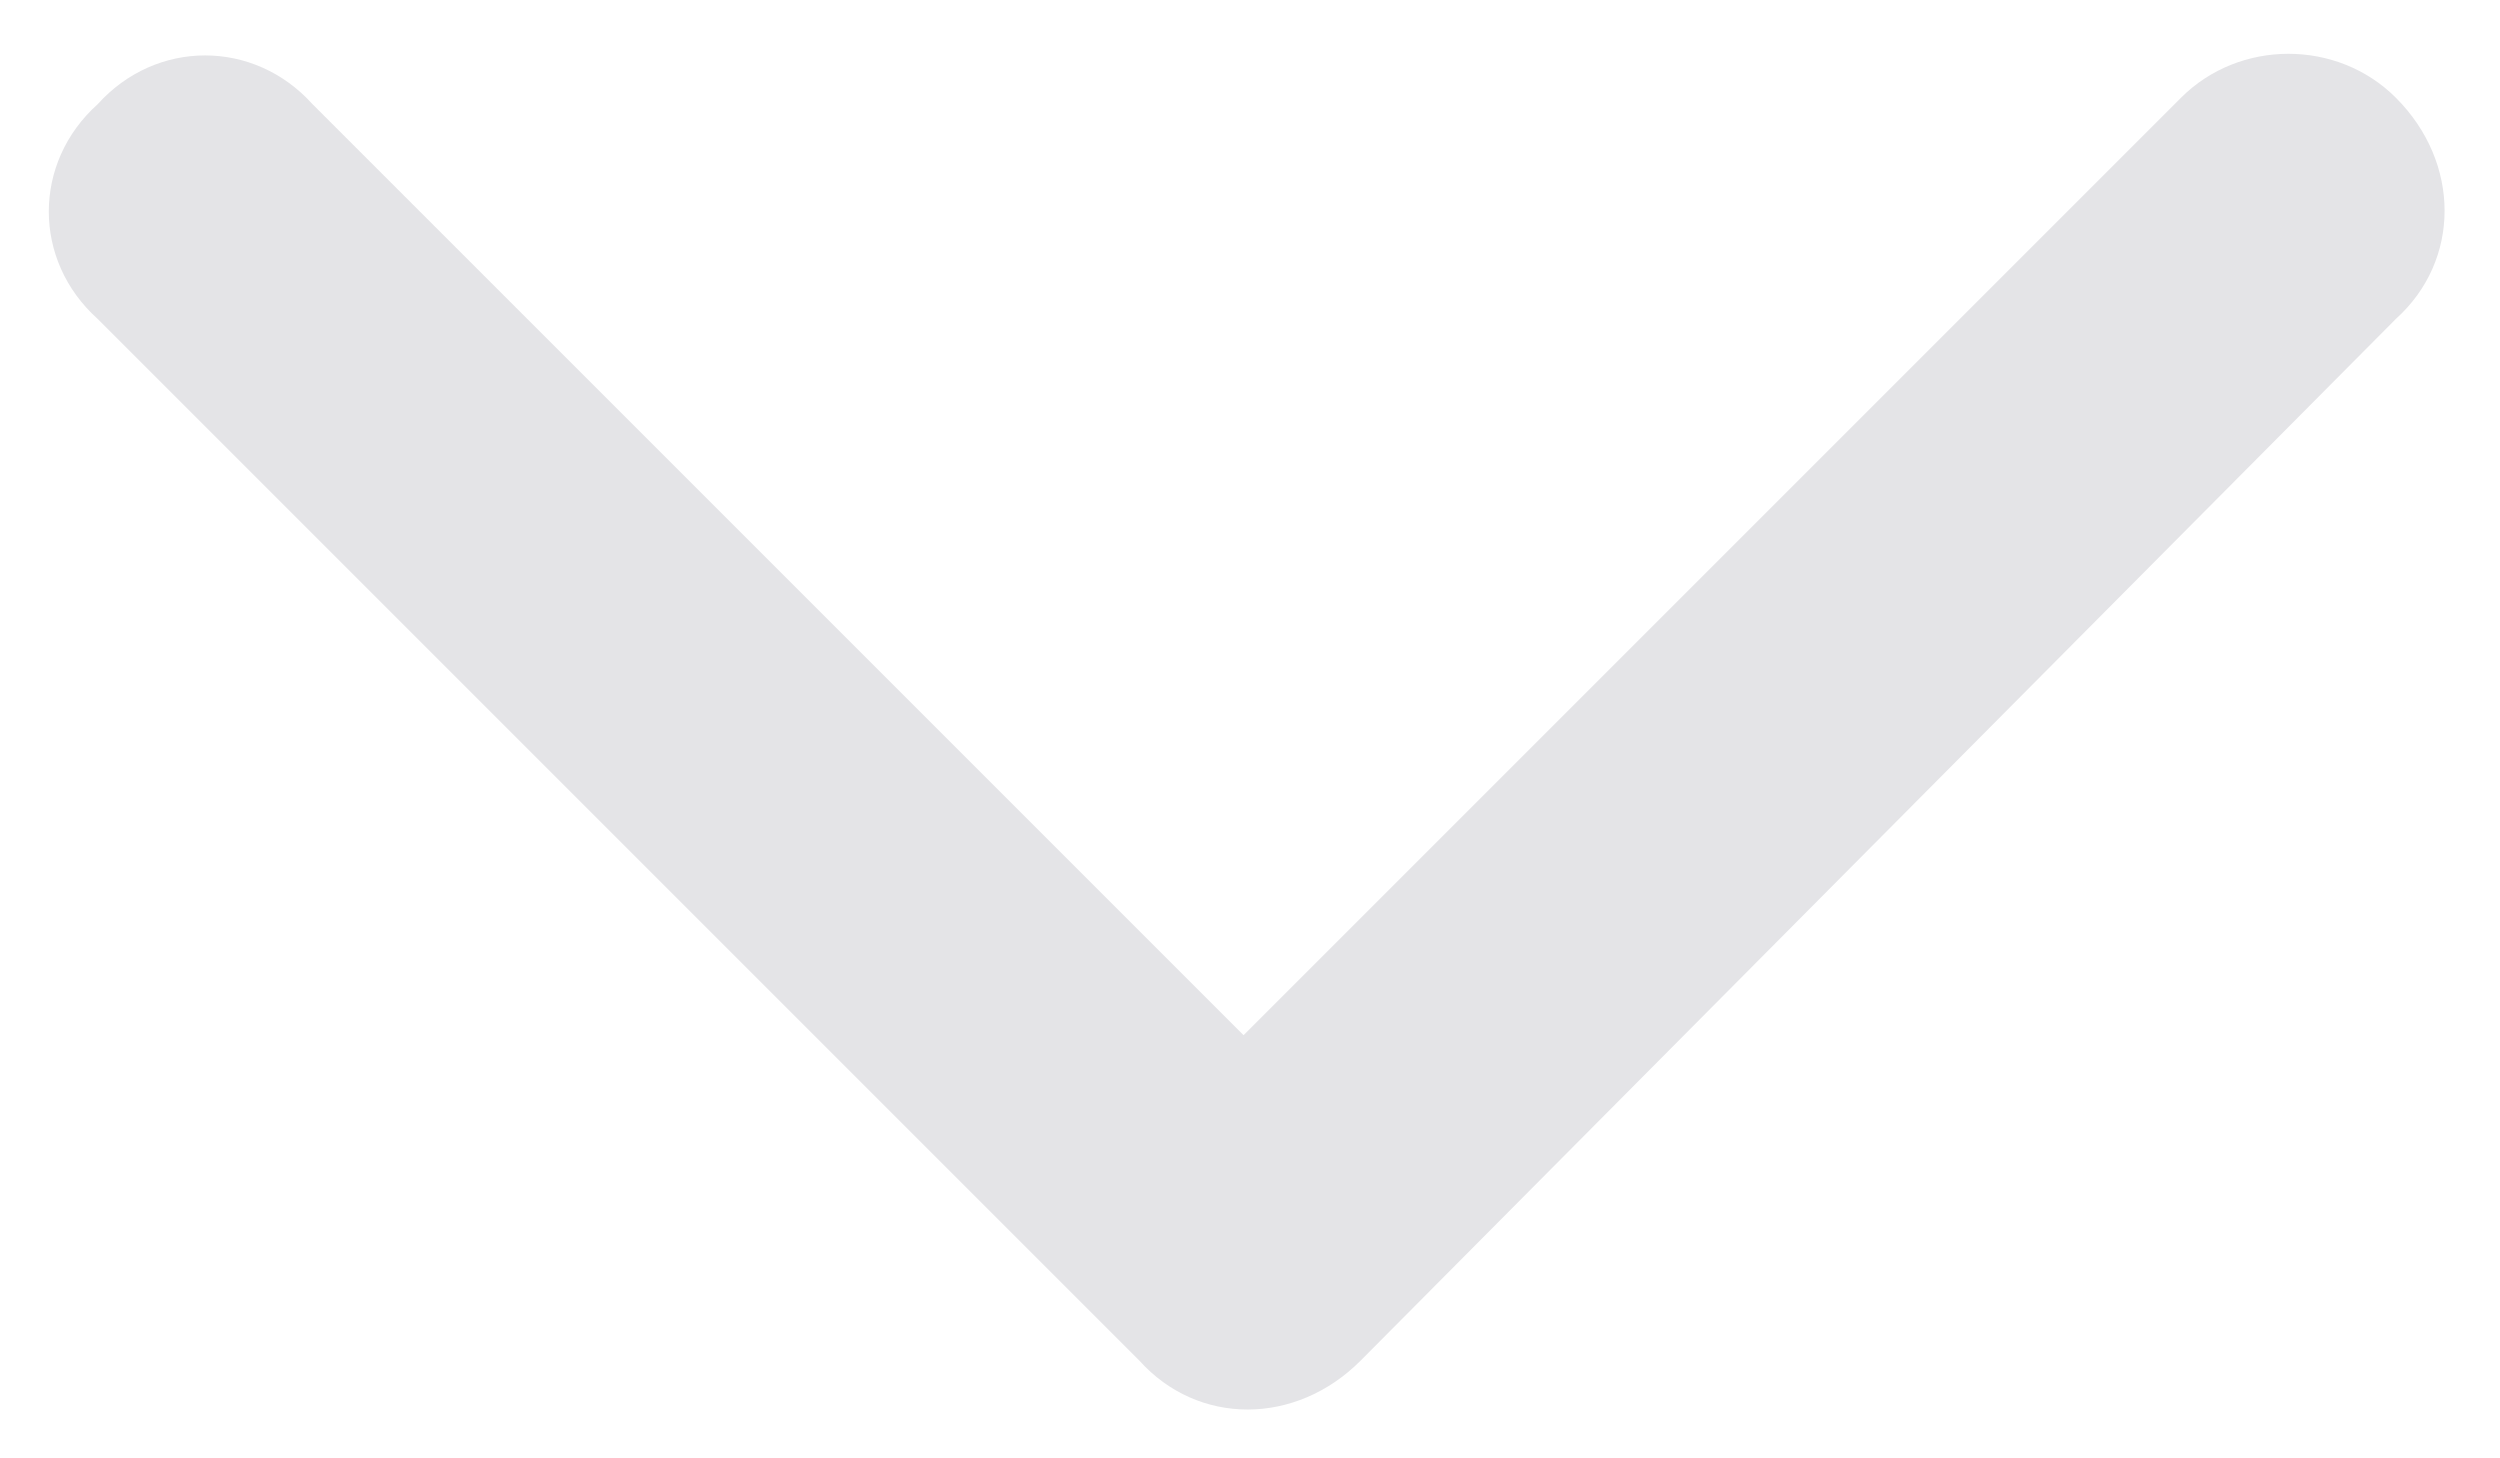 <svg width="12" height="7" viewBox="0 0 12 7" fill="none" xmlns="http://www.w3.org/2000/svg">
<path d="M6.531 6.531C6.219 6.844 5.75 6.844 5.469 6.531L0.469 1.531C0.156 1.25 0.156 0.781 0.469 0.5C0.75 0.188 1.219 0.188 1.5 0.5L5.969 4.969L10.469 0.469C10.75 0.188 11.219 0.188 11.5 0.469C11.812 0.781 11.812 1.25 11.5 1.531L6.531 6.531Z" fill="#E4E4E7"/>
</svg>
